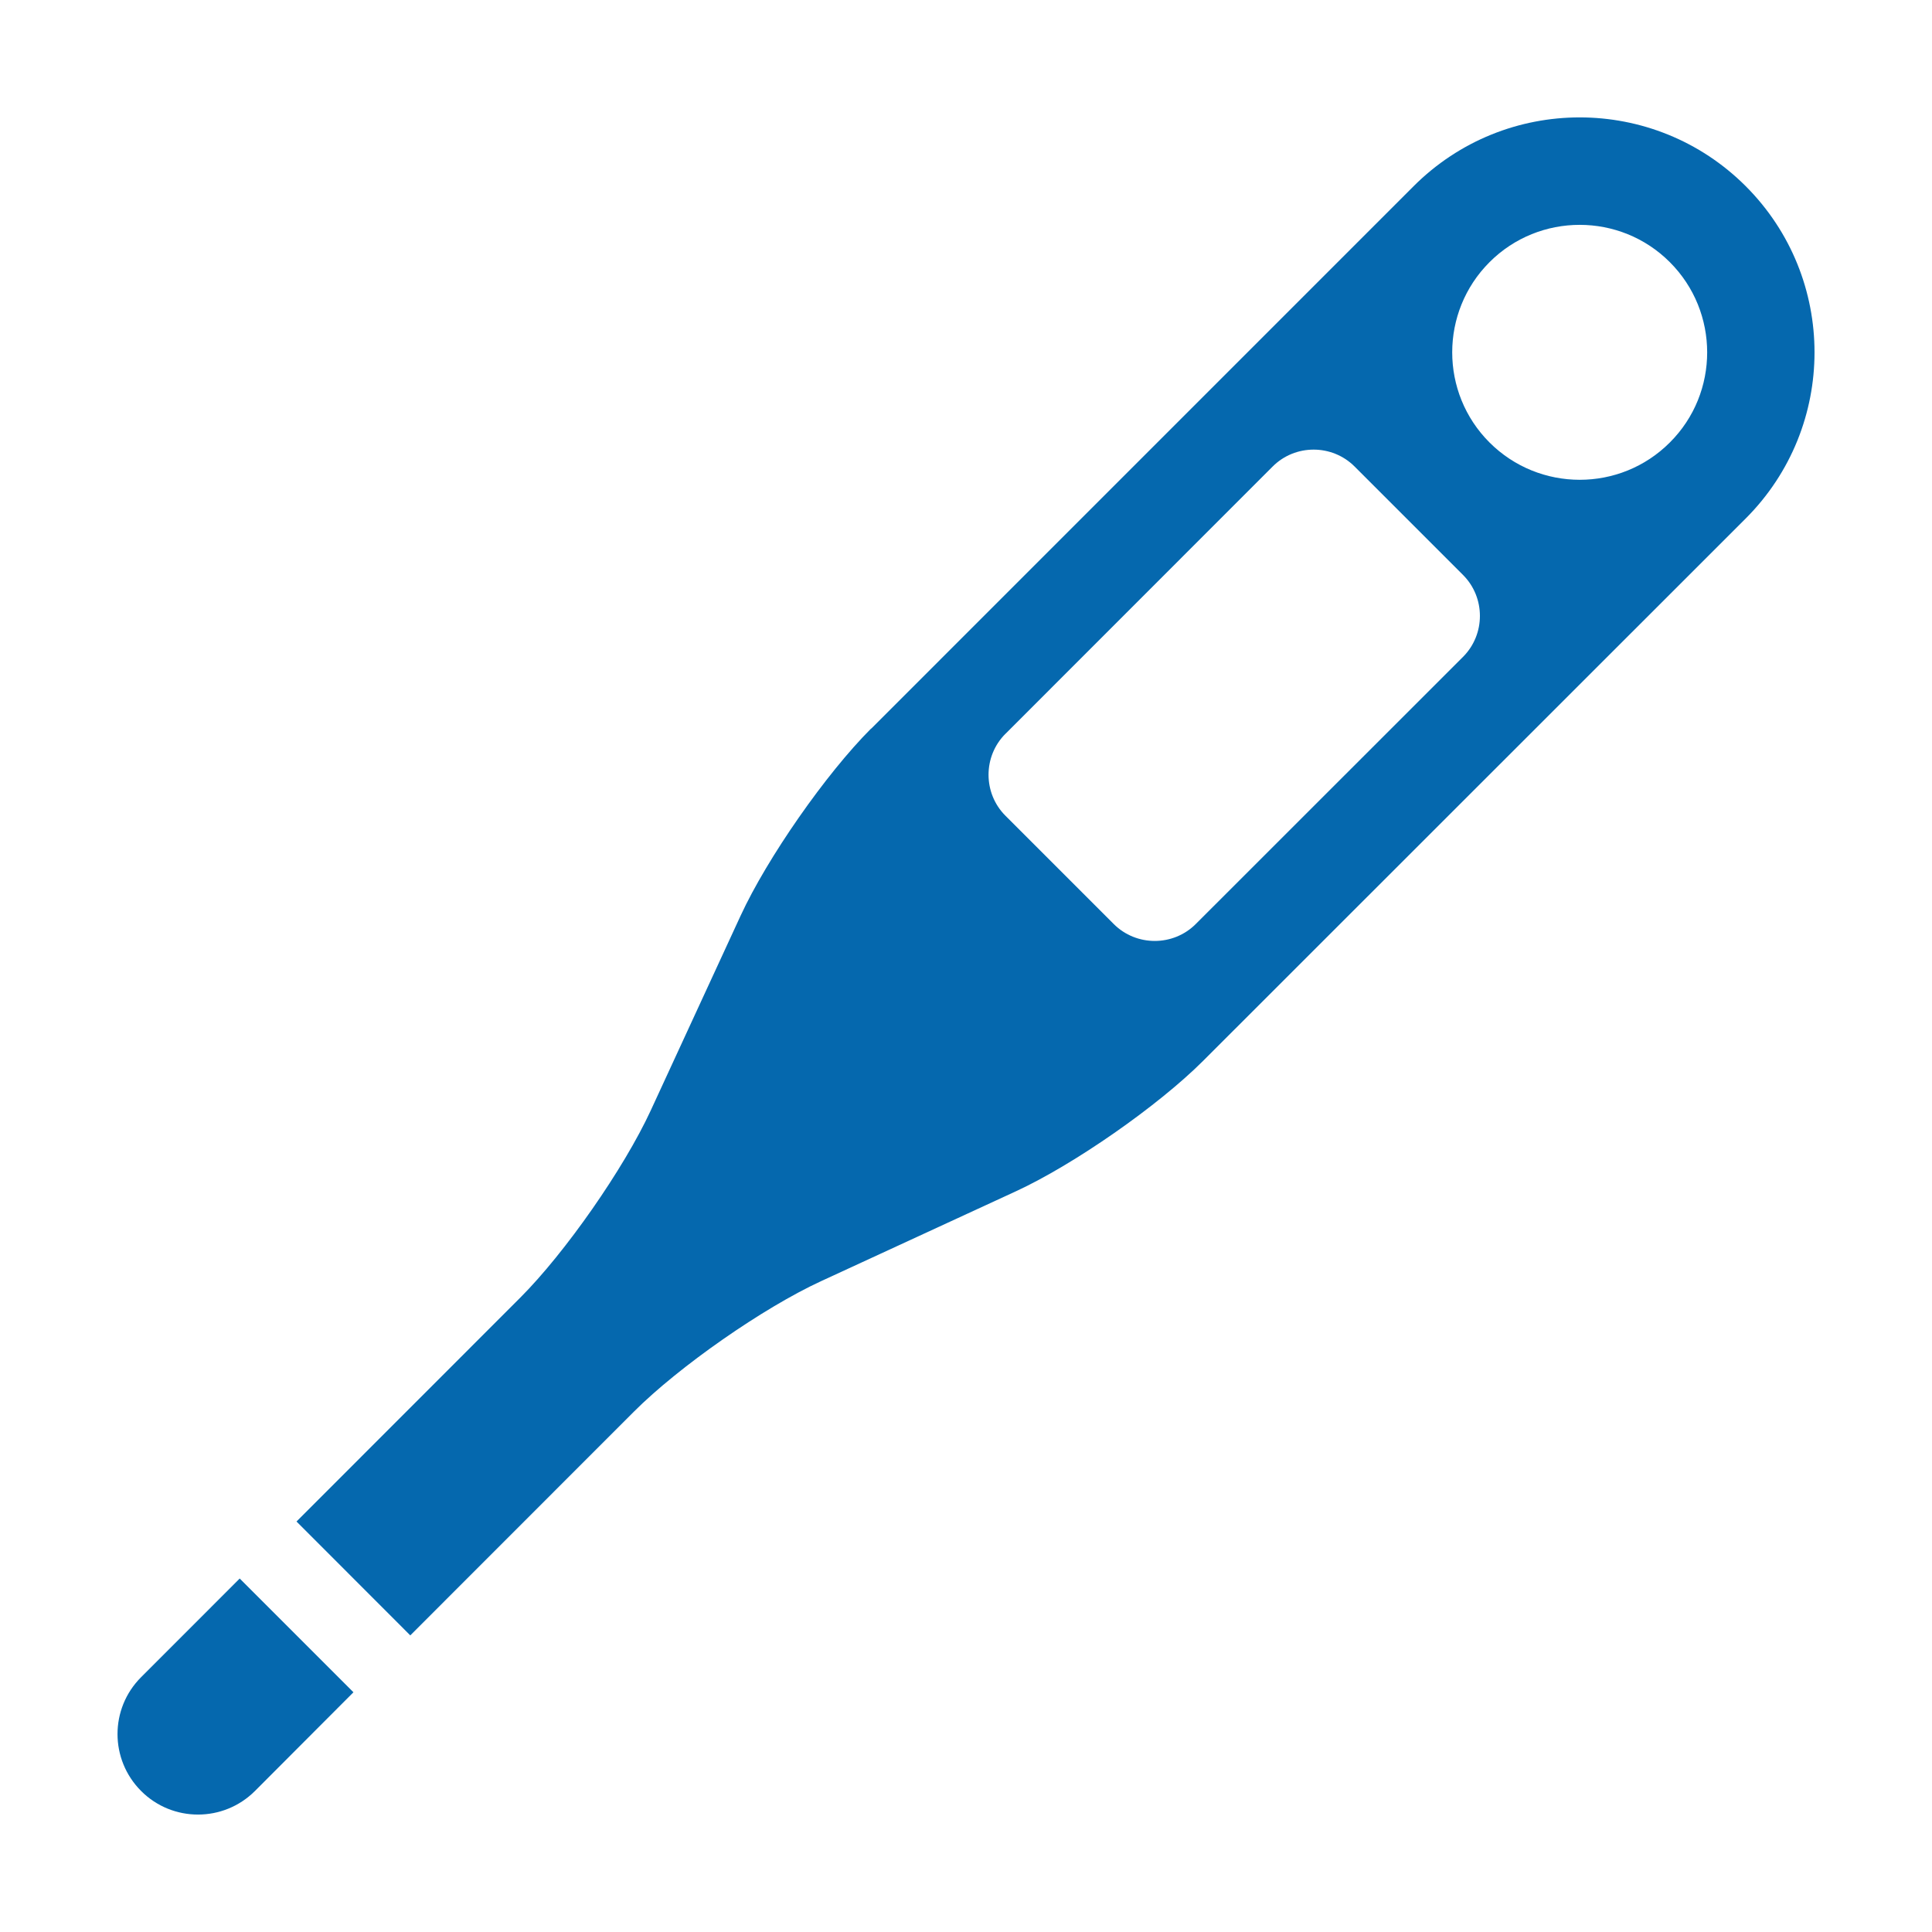 <svg xmlns="http://www.w3.org/2000/svg" viewBox="0 0 36 36">
  <path fill="#0568ae" d="M4.466 29.413l2.12 2.12-1.836 1.84c-.586.585-1.536.585-2.12 0-.587-.587-.587-1.536 0-2.122l1.836-1.837zm11.767-15.835L26.34 3.47c1.71-1.71 4.48-1.71 6.19 0 1.708 1.71 1.708 4.48 0 6.19L22.42 19.766c-.84.84-2.41 1.934-3.49 2.432l-3.627 1.673c-1.08.497-2.65 1.592-3.49 2.432l-4.168 4.17-2.12-2.122 4.168-4.17c.84-.84 1.934-2.41 2.432-3.488l1.674-3.628c.498-1.08 1.593-2.65 2.433-3.49zm11.522-8.693c-.927.927-.927 2.434 0 3.36s2.434.928 3.36 0c.928-.925.927-2.433 0-3.36-.926-.927-2.434-.927-3.36 0zm-9.02 8.788c-.42.42-.42 1.107 0 1.527l2.018 2.018c.42.42 1.108.42 1.528 0l4.98-4.978c.42-.42.42-1.107 0-1.527l-2.02-2.02c-.42-.42-1.107-.42-1.527 0l-4.978 4.98z"/>
</svg>
